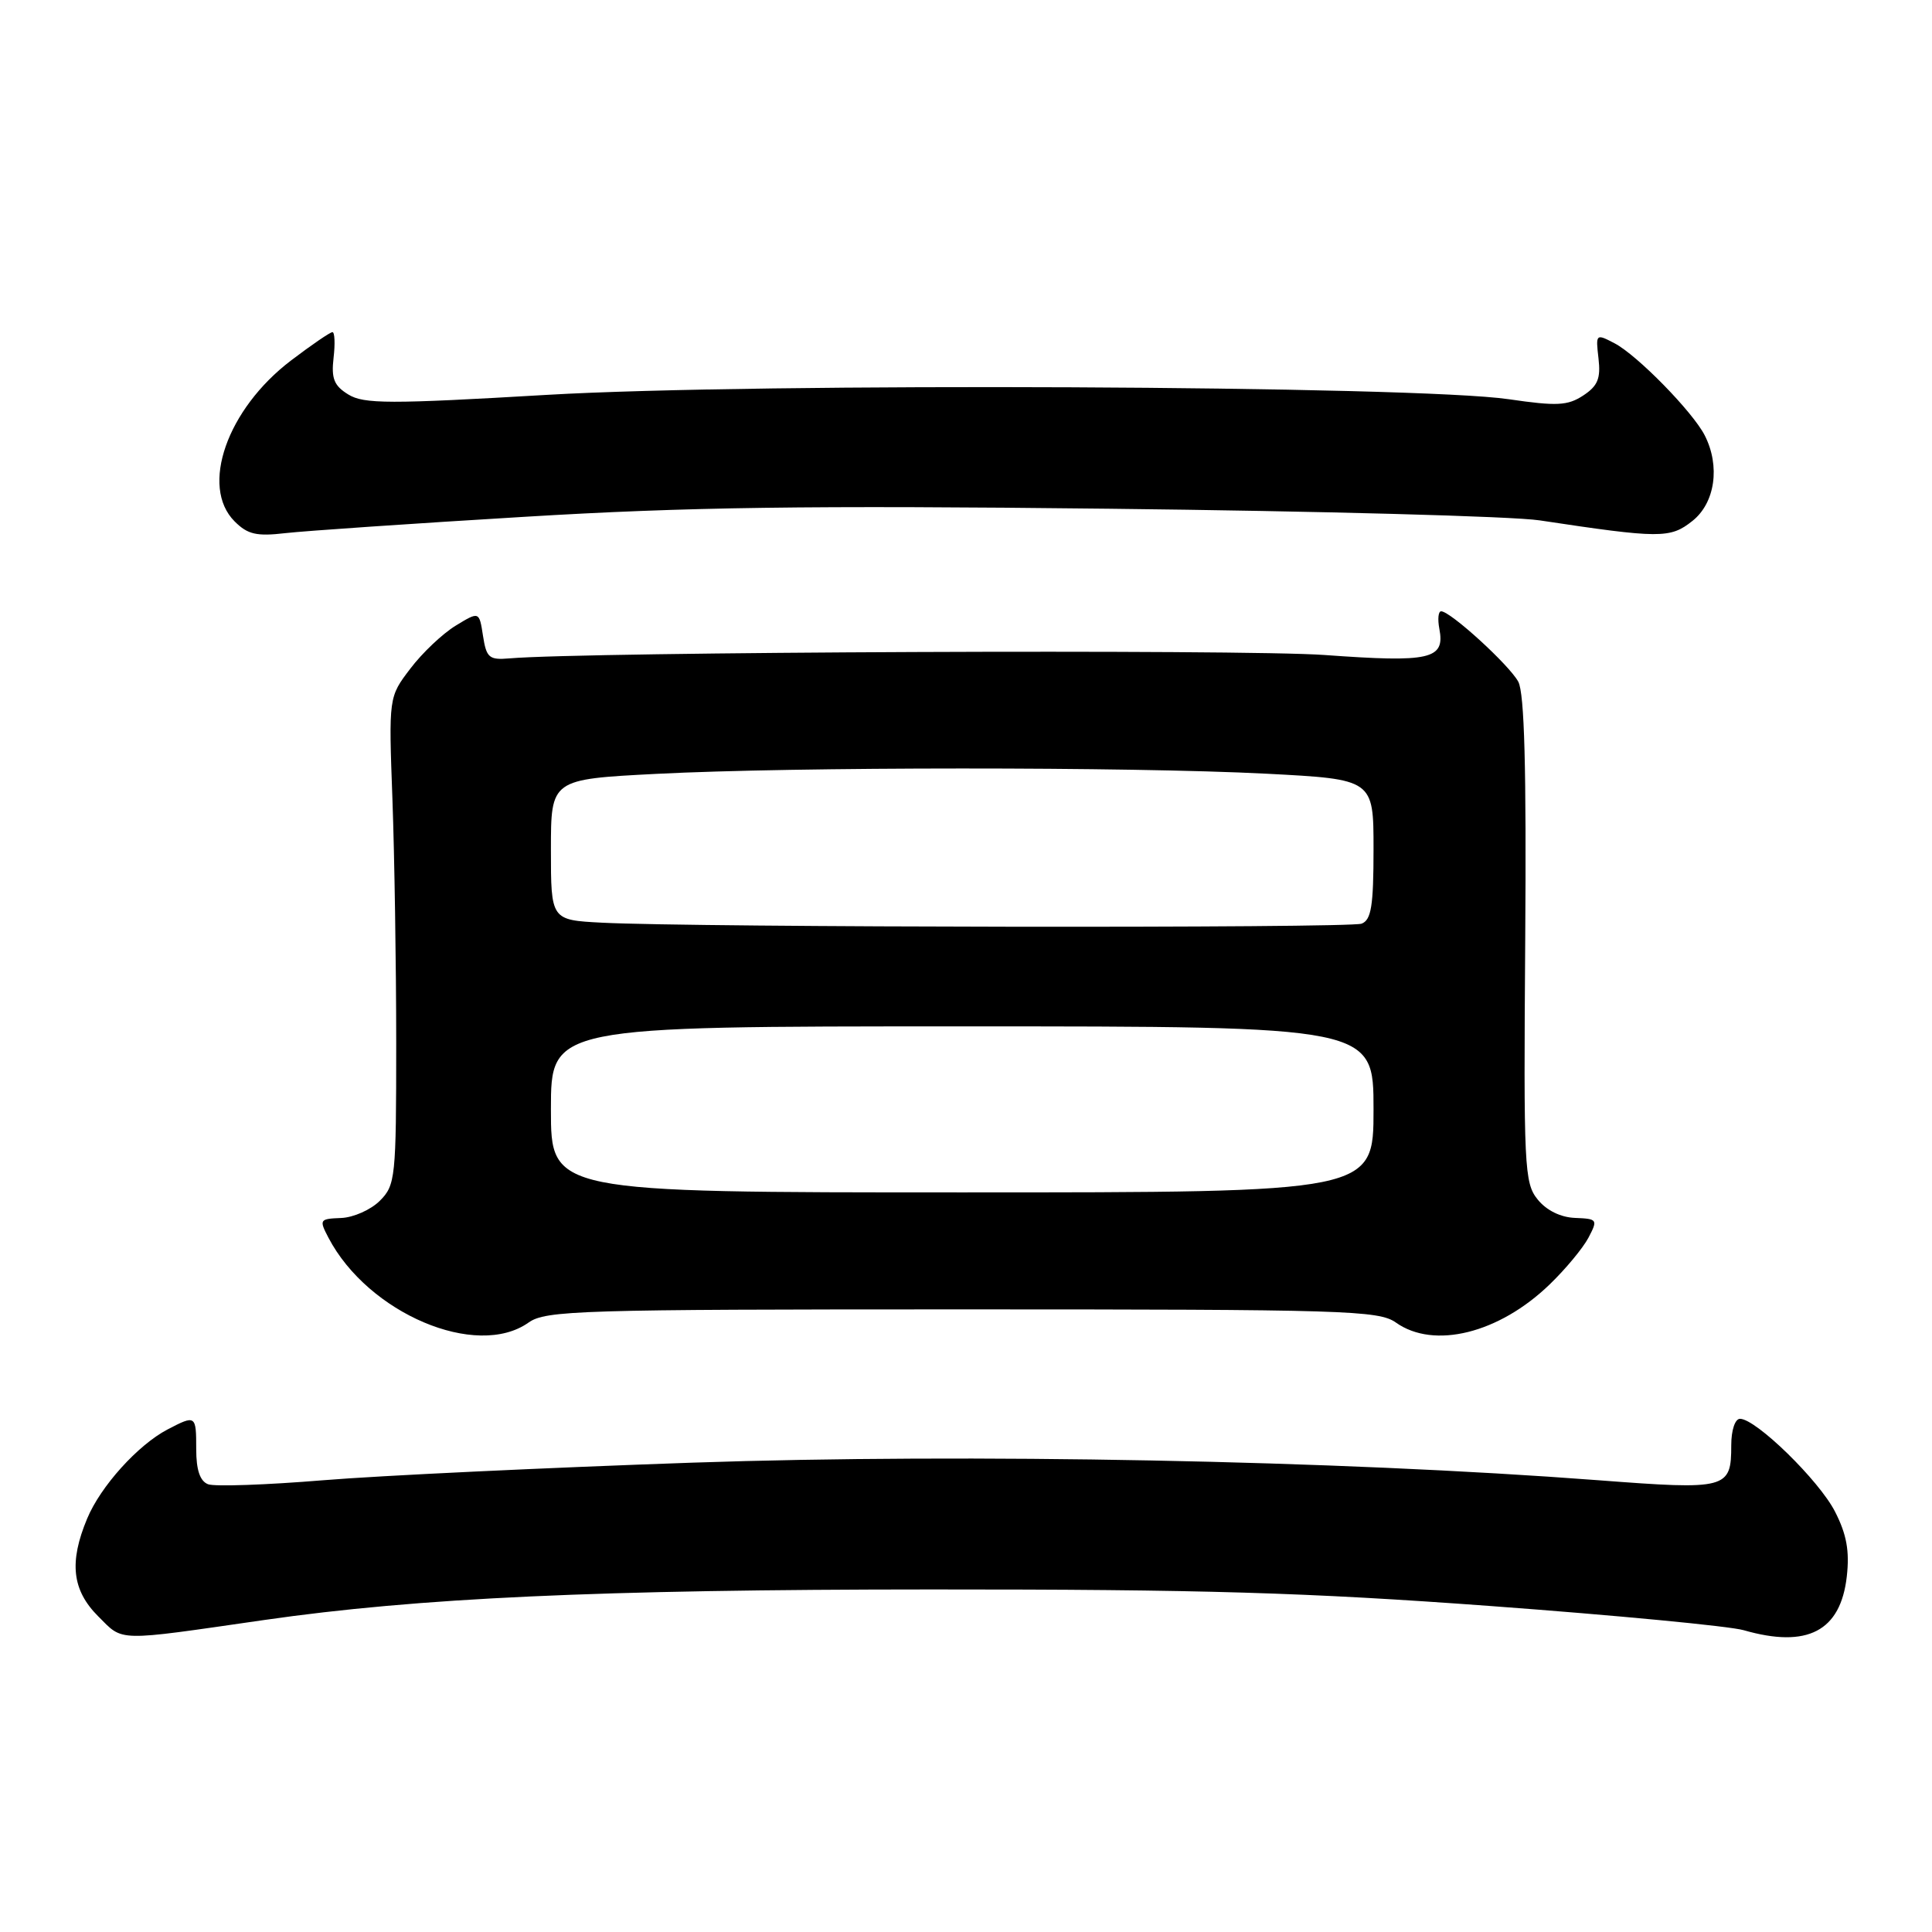 <?xml version="1.0" encoding="UTF-8" standalone="no"?>
<!DOCTYPE svg PUBLIC "-//W3C//DTD SVG 1.1//EN" "http://www.w3.org/Graphics/SVG/1.1/DTD/svg11.dtd" >
<svg xmlns="http://www.w3.org/2000/svg" xmlns:xlink="http://www.w3.org/1999/xlink" version="1.1" viewBox="0 0 256 256">
 <g >
 <path fill="currentColor"
d=" M 35.00 214.66 C 55.42 211.72 79.32 210.62 123.50 210.61 C 159.29 210.60 173.11 211.01 197.56 212.81 C 214.09 214.03 229.16 215.47 231.05 216.01 C 239.49 218.44 243.89 216.14 244.71 208.89 C 245.09 205.52 244.69 203.31 243.15 200.30 C 241.05 196.18 232.68 188.00 230.56 188.00 C 229.90 188.00 229.40 189.51 229.40 191.50 C 229.40 197.30 228.86 197.44 211.80 196.14 C 177.24 193.51 128.37 192.56 91.74 193.81 C 72.36 194.48 50.35 195.52 42.82 196.14 C 35.30 196.76 28.44 197.00 27.57 196.67 C 26.50 196.26 26.00 194.78 26.00 192.03 C 26.00 187.50 25.94 187.46 22.20 189.41 C 18.27 191.47 13.33 196.94 11.55 201.22 C 9.13 207.01 9.55 210.71 13.02 214.18 C 16.40 217.55 15.16 217.52 35.00 214.66 Z  M 70.03 175.25 C 72.31 173.63 76.73 173.50 127.50 173.50 C 178.27 173.50 182.69 173.63 184.97 175.25 C 190.01 178.82 198.62 176.68 205.33 170.20 C 207.44 168.17 209.75 165.38 210.48 164.00 C 211.74 161.60 211.67 161.50 208.71 161.38 C 206.80 161.31 204.92 160.39 203.75 158.94 C 201.97 156.75 201.88 154.68 202.10 124.55 C 202.26 101.82 202.00 91.86 201.18 90.33 C 200.00 88.13 192.19 81.00 190.96 81.00 C 190.58 81.00 190.48 82.04 190.72 83.31 C 191.50 87.37 189.55 87.81 175.50 86.79 C 164.69 86.01 77.46 86.37 67.50 87.24 C 64.81 87.47 64.45 87.16 64.00 84.25 C 63.50 81.00 63.50 81.00 60.37 82.91 C 58.64 83.97 55.94 86.52 54.37 88.60 C 51.50 92.36 51.50 92.36 52.00 105.93 C 52.27 113.39 52.50 127.93 52.50 138.22 C 52.50 156.09 52.40 157.04 50.33 159.11 C 49.14 160.30 46.83 161.33 45.19 161.39 C 42.34 161.50 42.27 161.61 43.52 164.00 C 48.77 174.03 63.13 180.13 70.03 175.25 Z  M 69.50 68.48 C 90.94 67.18 106.89 66.96 147.00 67.41 C 174.78 67.72 200.43 68.41 204.00 68.95 C 219.99 71.36 221.31 71.37 224.25 69.03 C 227.26 66.65 227.97 61.76 225.88 57.68 C 224.29 54.57 216.96 47.08 213.96 45.50 C 211.46 44.19 211.43 44.22 211.81 47.50 C 212.12 50.16 211.71 51.14 209.78 52.41 C 207.72 53.76 206.29 53.83 199.93 52.90 C 187.63 51.09 100.32 50.69 72.50 52.32 C 51.58 53.55 48.20 53.54 46.15 52.27 C 44.26 51.11 43.88 50.16 44.20 47.41 C 44.42 45.54 44.35 44.00 44.05 44.01 C 43.75 44.01 41.28 45.70 38.57 47.76 C 30.08 54.21 26.48 64.48 31.09 69.09 C 32.82 70.82 34.00 71.09 37.84 70.64 C 40.40 70.35 54.65 69.37 69.50 68.48 Z  M 73.00 147.00 C 73.00 136.00 73.00 136.00 127.50 136.00 C 182.00 136.00 182.00 136.00 182.00 147.00 C 182.00 158.00 182.00 158.00 127.50 158.00 C 73.00 158.00 73.00 158.00 73.00 147.00 Z  M 79.75 122.26 C 73.00 121.91 73.00 121.91 73.00 112.58 C 73.00 103.26 73.00 103.26 86.99 102.54 C 105.18 101.60 149.71 101.59 167.80 102.52 C 182.00 103.26 182.00 103.26 182.00 112.52 C 182.00 120.05 181.70 121.90 180.42 122.39 C 178.81 123.01 92.04 122.90 79.75 122.26 Z "/>
</g>
</svg>